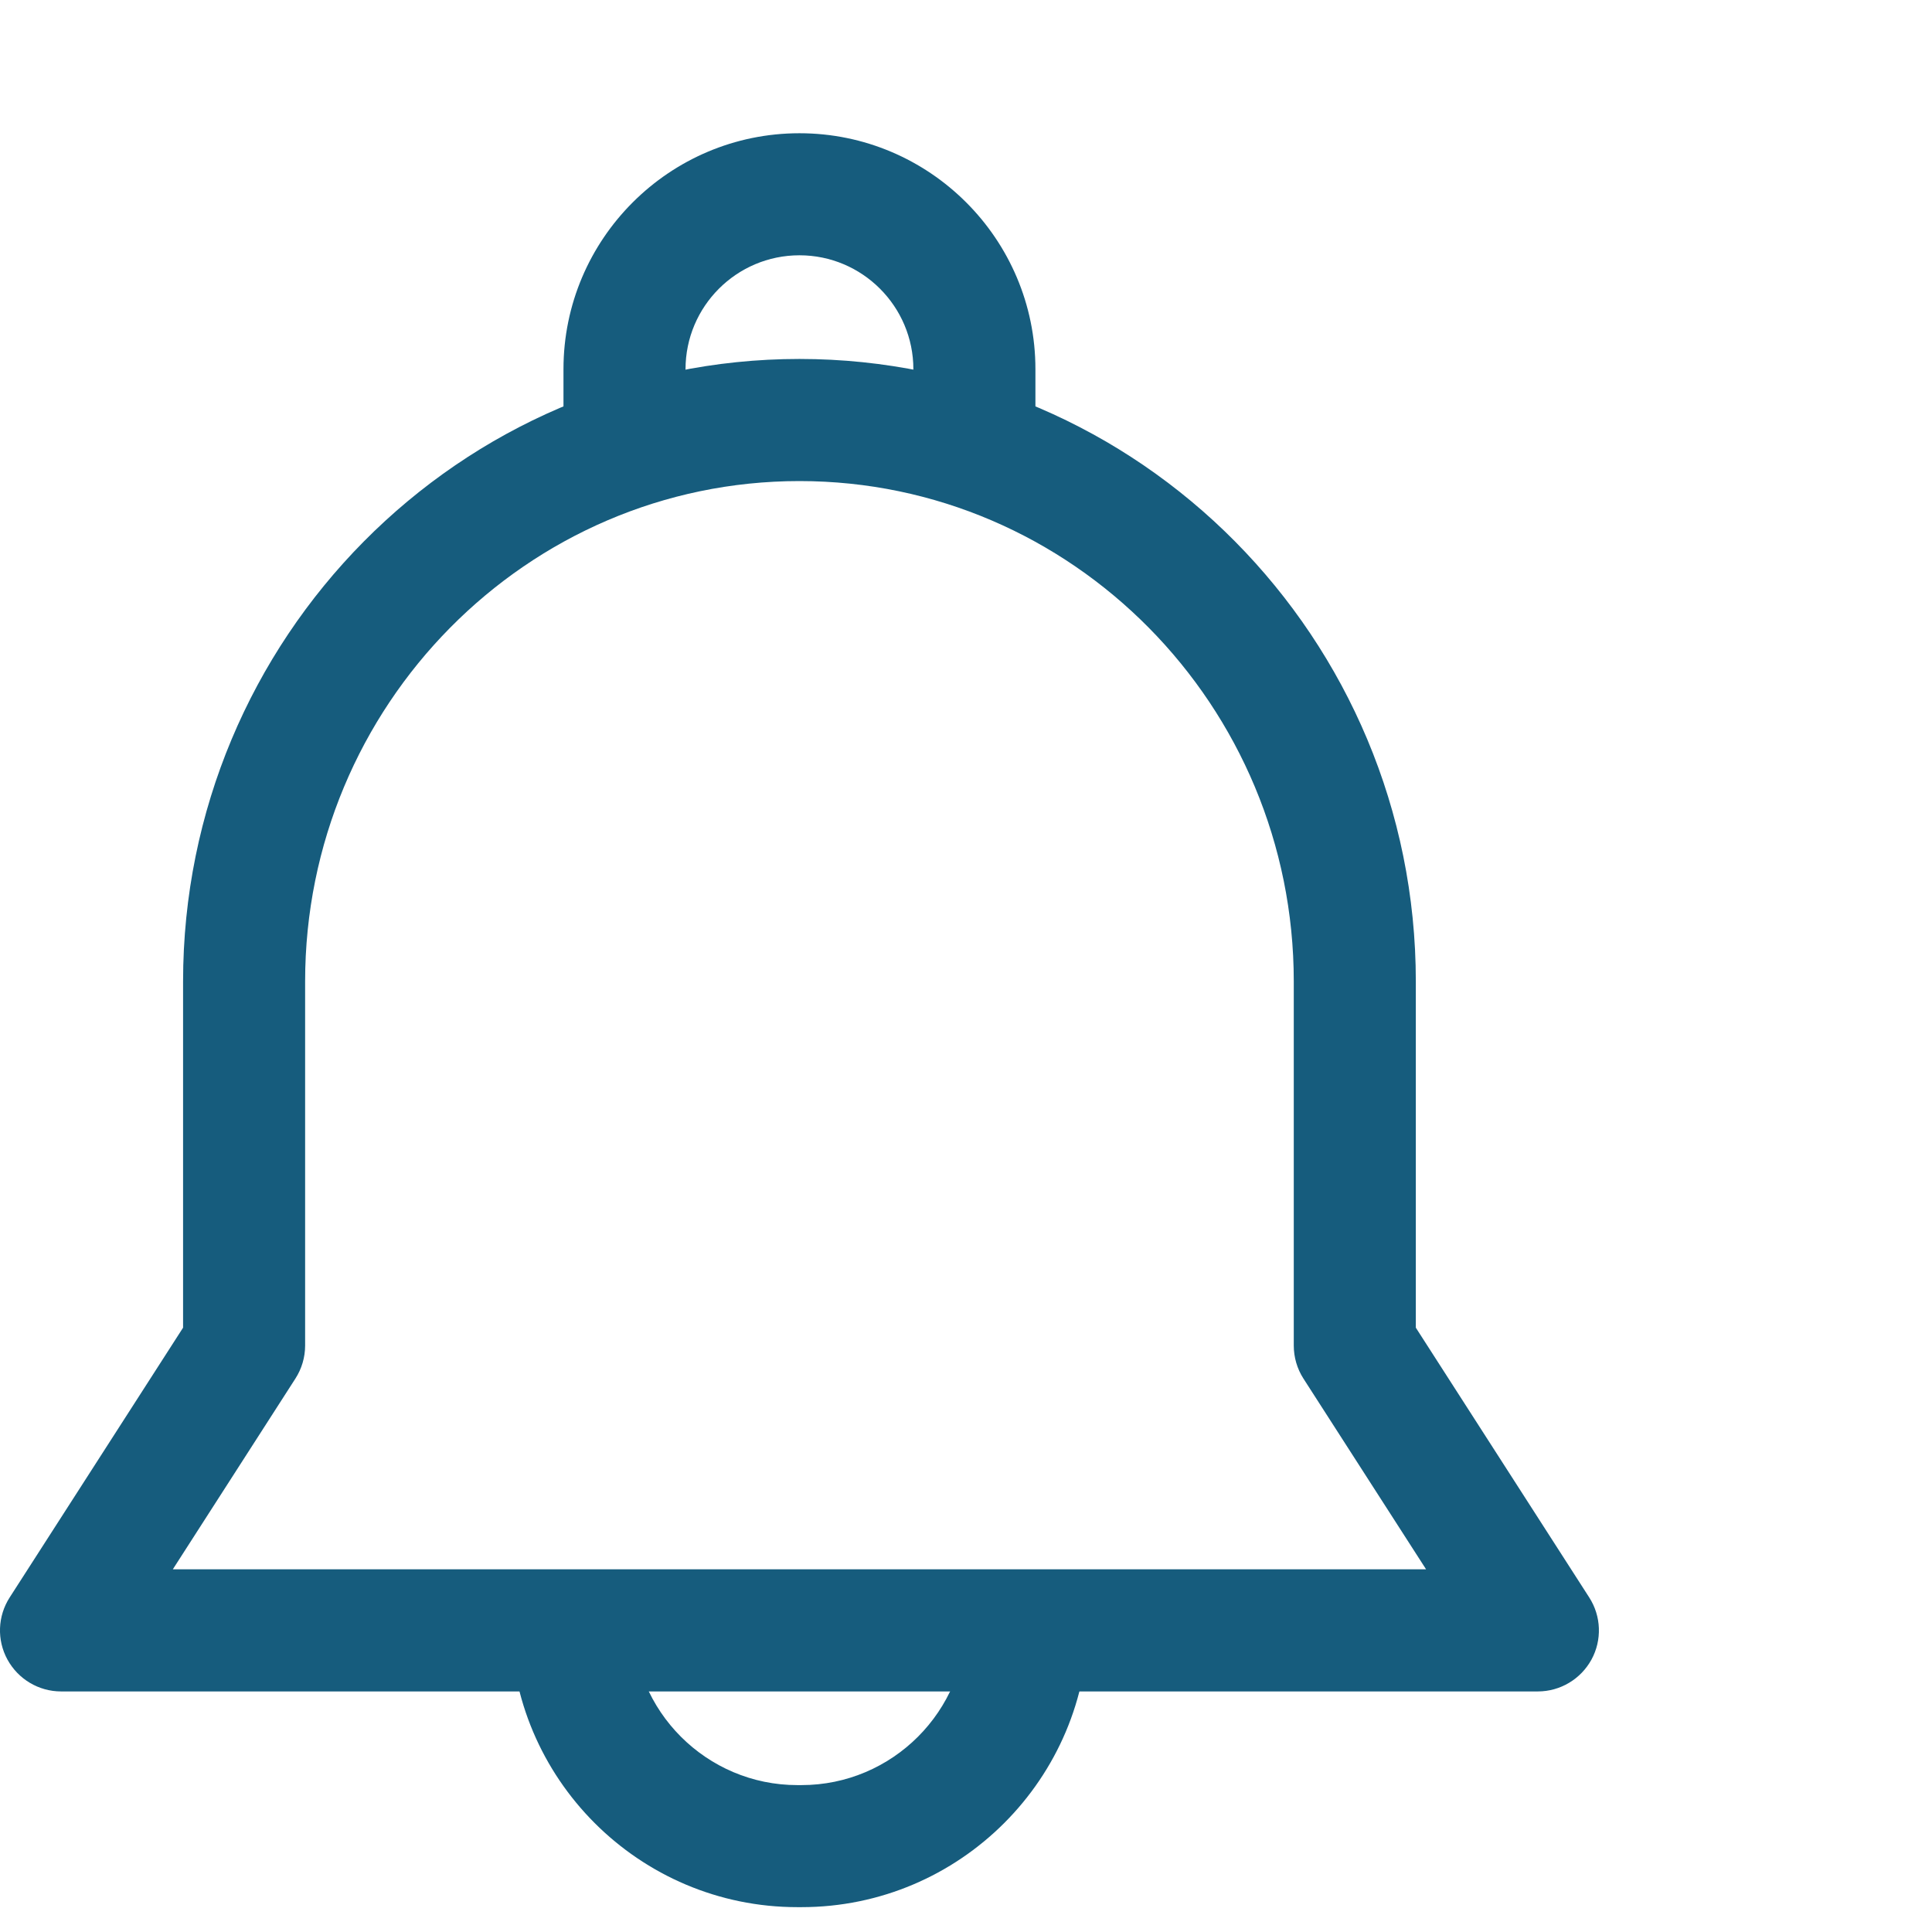 <svg width="29" height="29" viewBox="0 0 29 29" fill="none" xmlns="http://www.w3.org/2000/svg">
<path d="M12 2C10.047 2 8.458 3.589 8.458 5.542V6.611H10.29V5.542C10.29 4.599 11.057 3.832 12 3.832C12.943 3.832 13.71 4.599 13.71 5.542V6.611H15.542V5.542C15.542 3.589 13.953 2 12 2Z" fill="#165C7D"/>
<path d="M14.504 24.321C14.504 25.685 13.394 26.795 12.03 26.795H11.969C10.606 26.795 9.496 25.685 9.496 24.321H7.664C7.664 26.696 9.595 28.627 11.969 28.627H12.03C14.405 28.627 16.336 26.696 16.336 24.321H14.504Z" fill="#165C7D"/>
<path d="M23.854 23.977L21.252 19.929V14.732C21.252 9.58 17.101 5.388 12 5.388C6.898 5.388 2.748 9.58 2.748 14.732V19.929L0.146 23.977C-0.036 24.259 -0.049 24.617 0.112 24.911C0.273 25.205 0.581 25.389 0.916 25.389H23.084C23.419 25.389 23.727 25.205 23.888 24.912C24.049 24.618 24.036 24.259 23.854 23.977ZM2.594 23.556L4.434 20.693C4.529 20.546 4.58 20.373 4.58 20.198V14.732C4.58 10.59 7.909 7.221 12 7.221C16.092 7.221 19.42 10.59 19.42 14.732V20.198C19.42 20.373 19.47 20.545 19.565 20.693L21.406 23.556H2.594Z" fill="#165C7D"/>
</svg>
